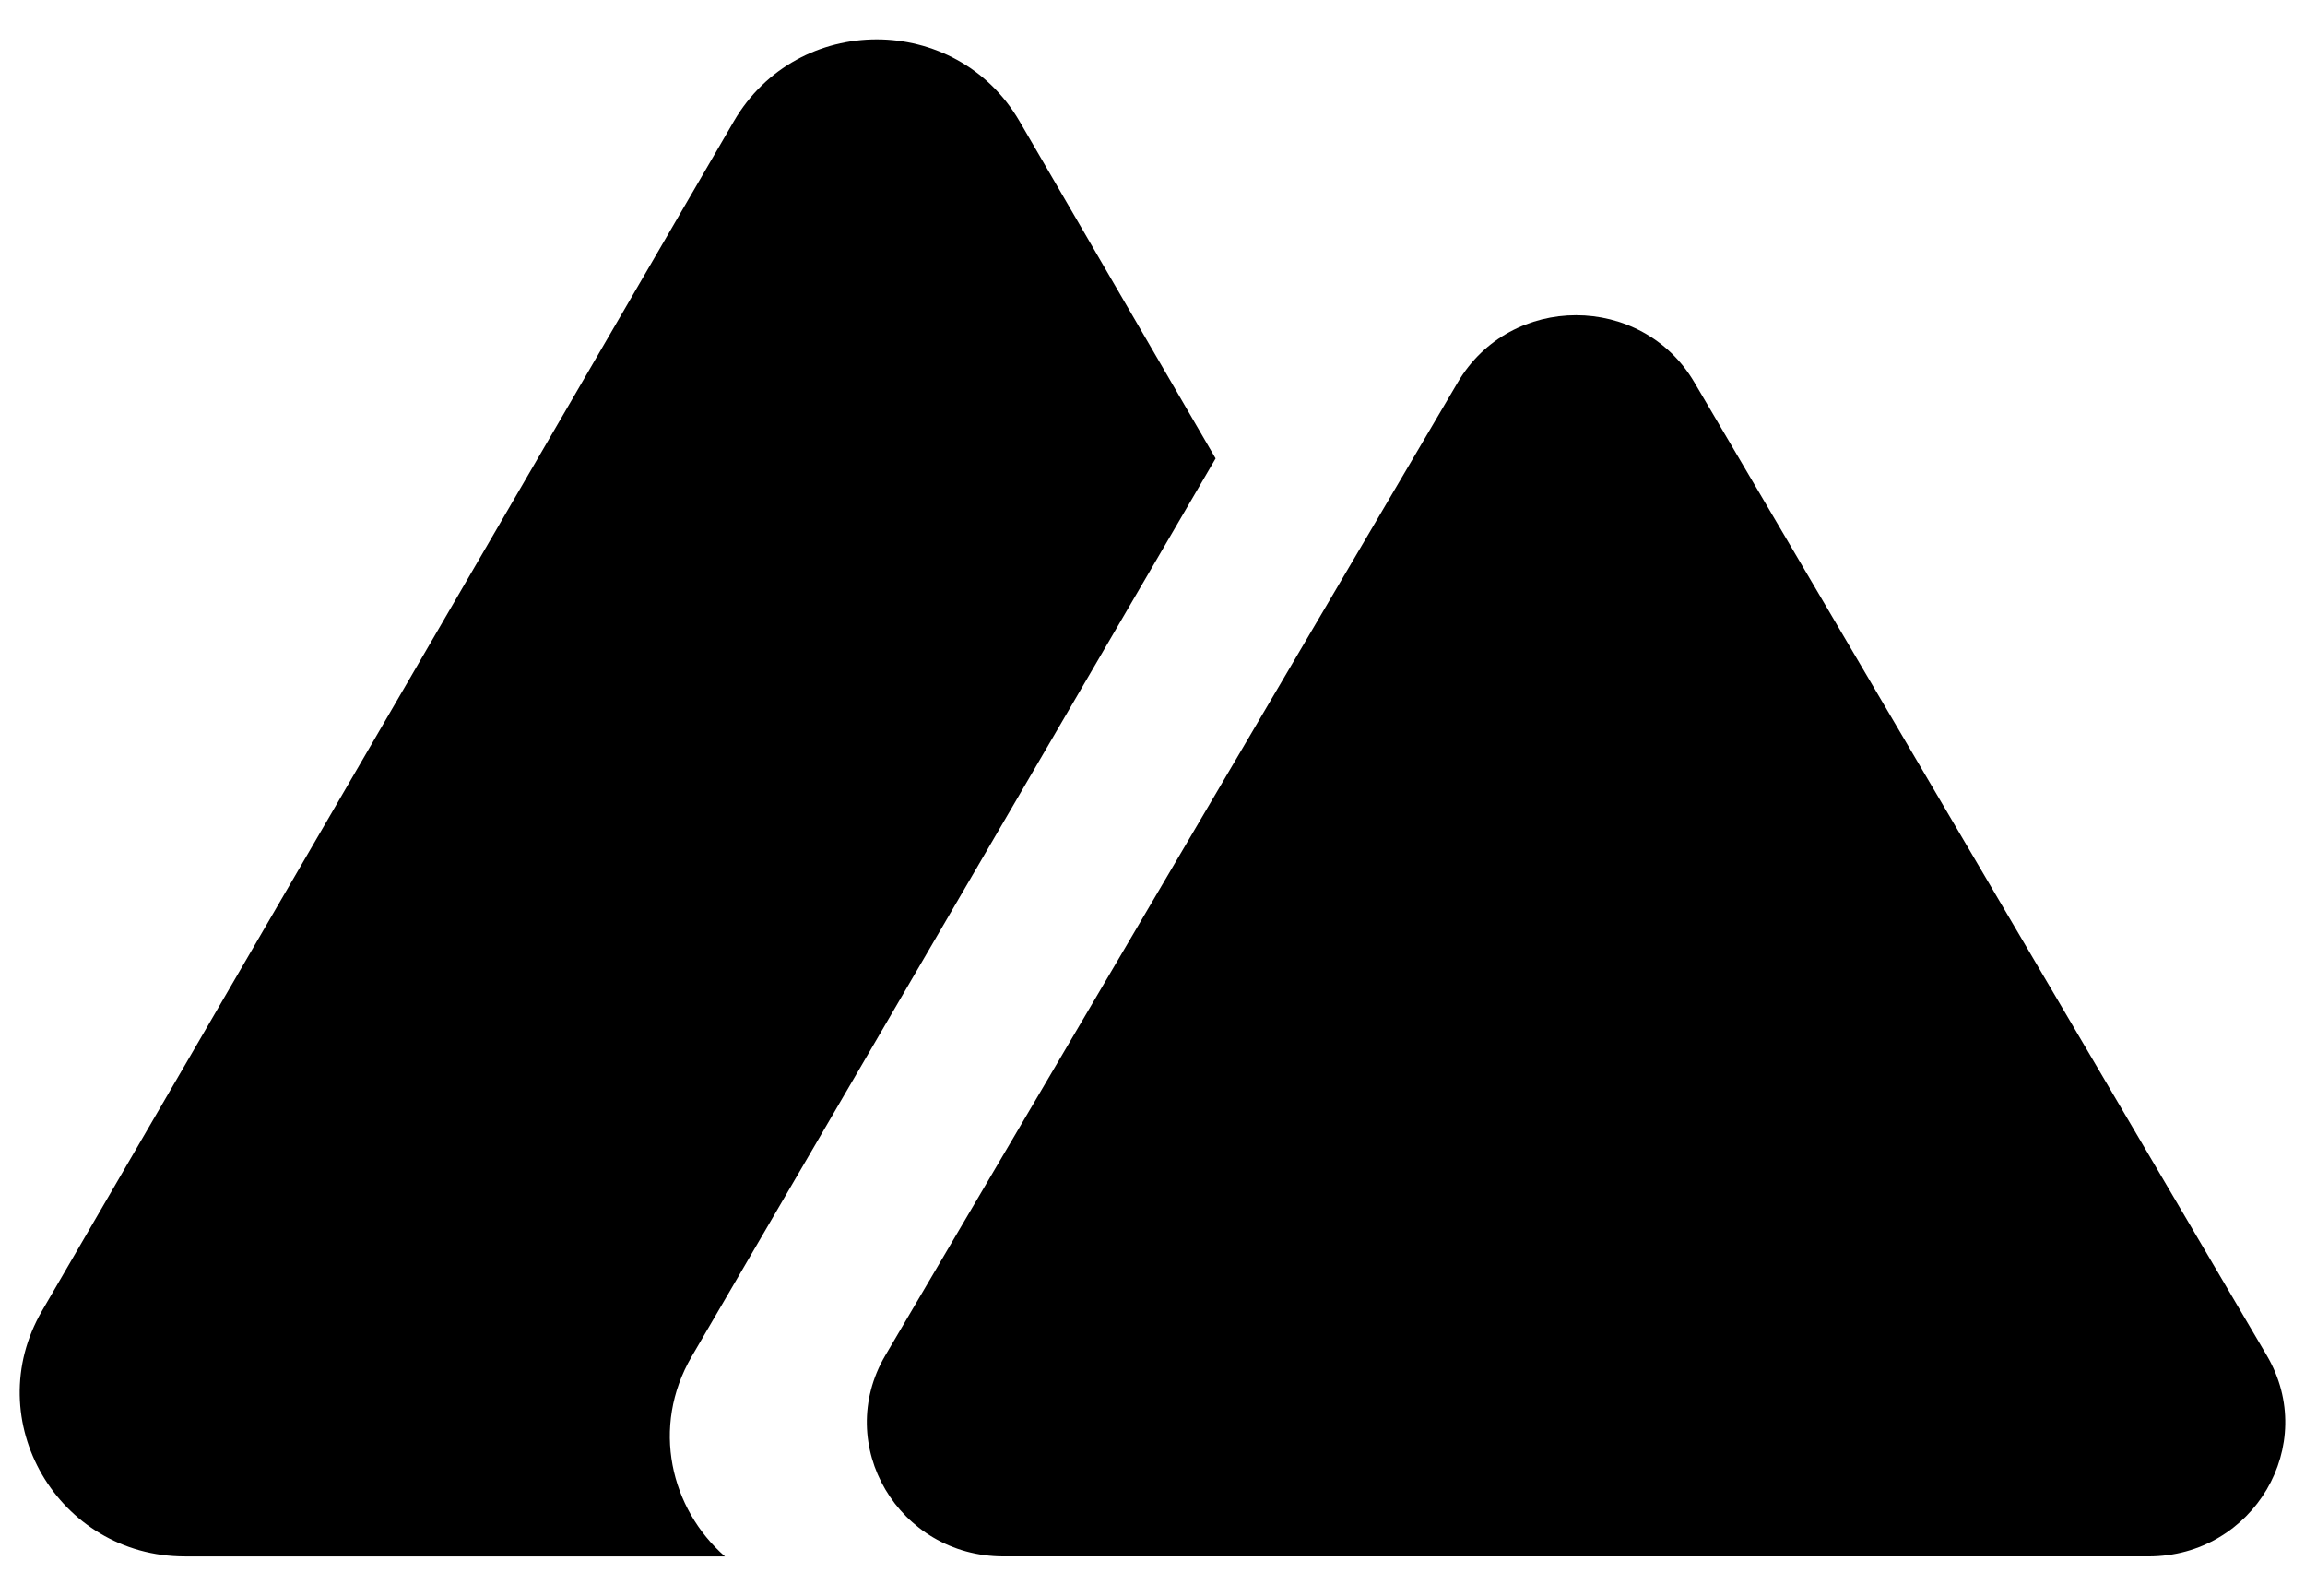<svg xmlns="http://www.w3.org/2000/svg" viewBox="4 21 117 81"><path fill-rule="evenodd" d="M55.75 27.155c-3.222-5.54-11.278-5.54-14.5 0L6.134 87.535C2.912 93.075 6.94 100 13.384 100h27.414c-2.754-2.407-3.774-6.57-1.69-10.142L65.703 44.27z" clip-rule="evenodd"/><path d="M78 40.4c2.667-4.533 9.333-4.533 12 0L119.06 89.8c2.667 4.533-.666 10.199-5.999 10.199H54.938c-5.333 0-8.666-5.666-6-10.199z"/></svg>